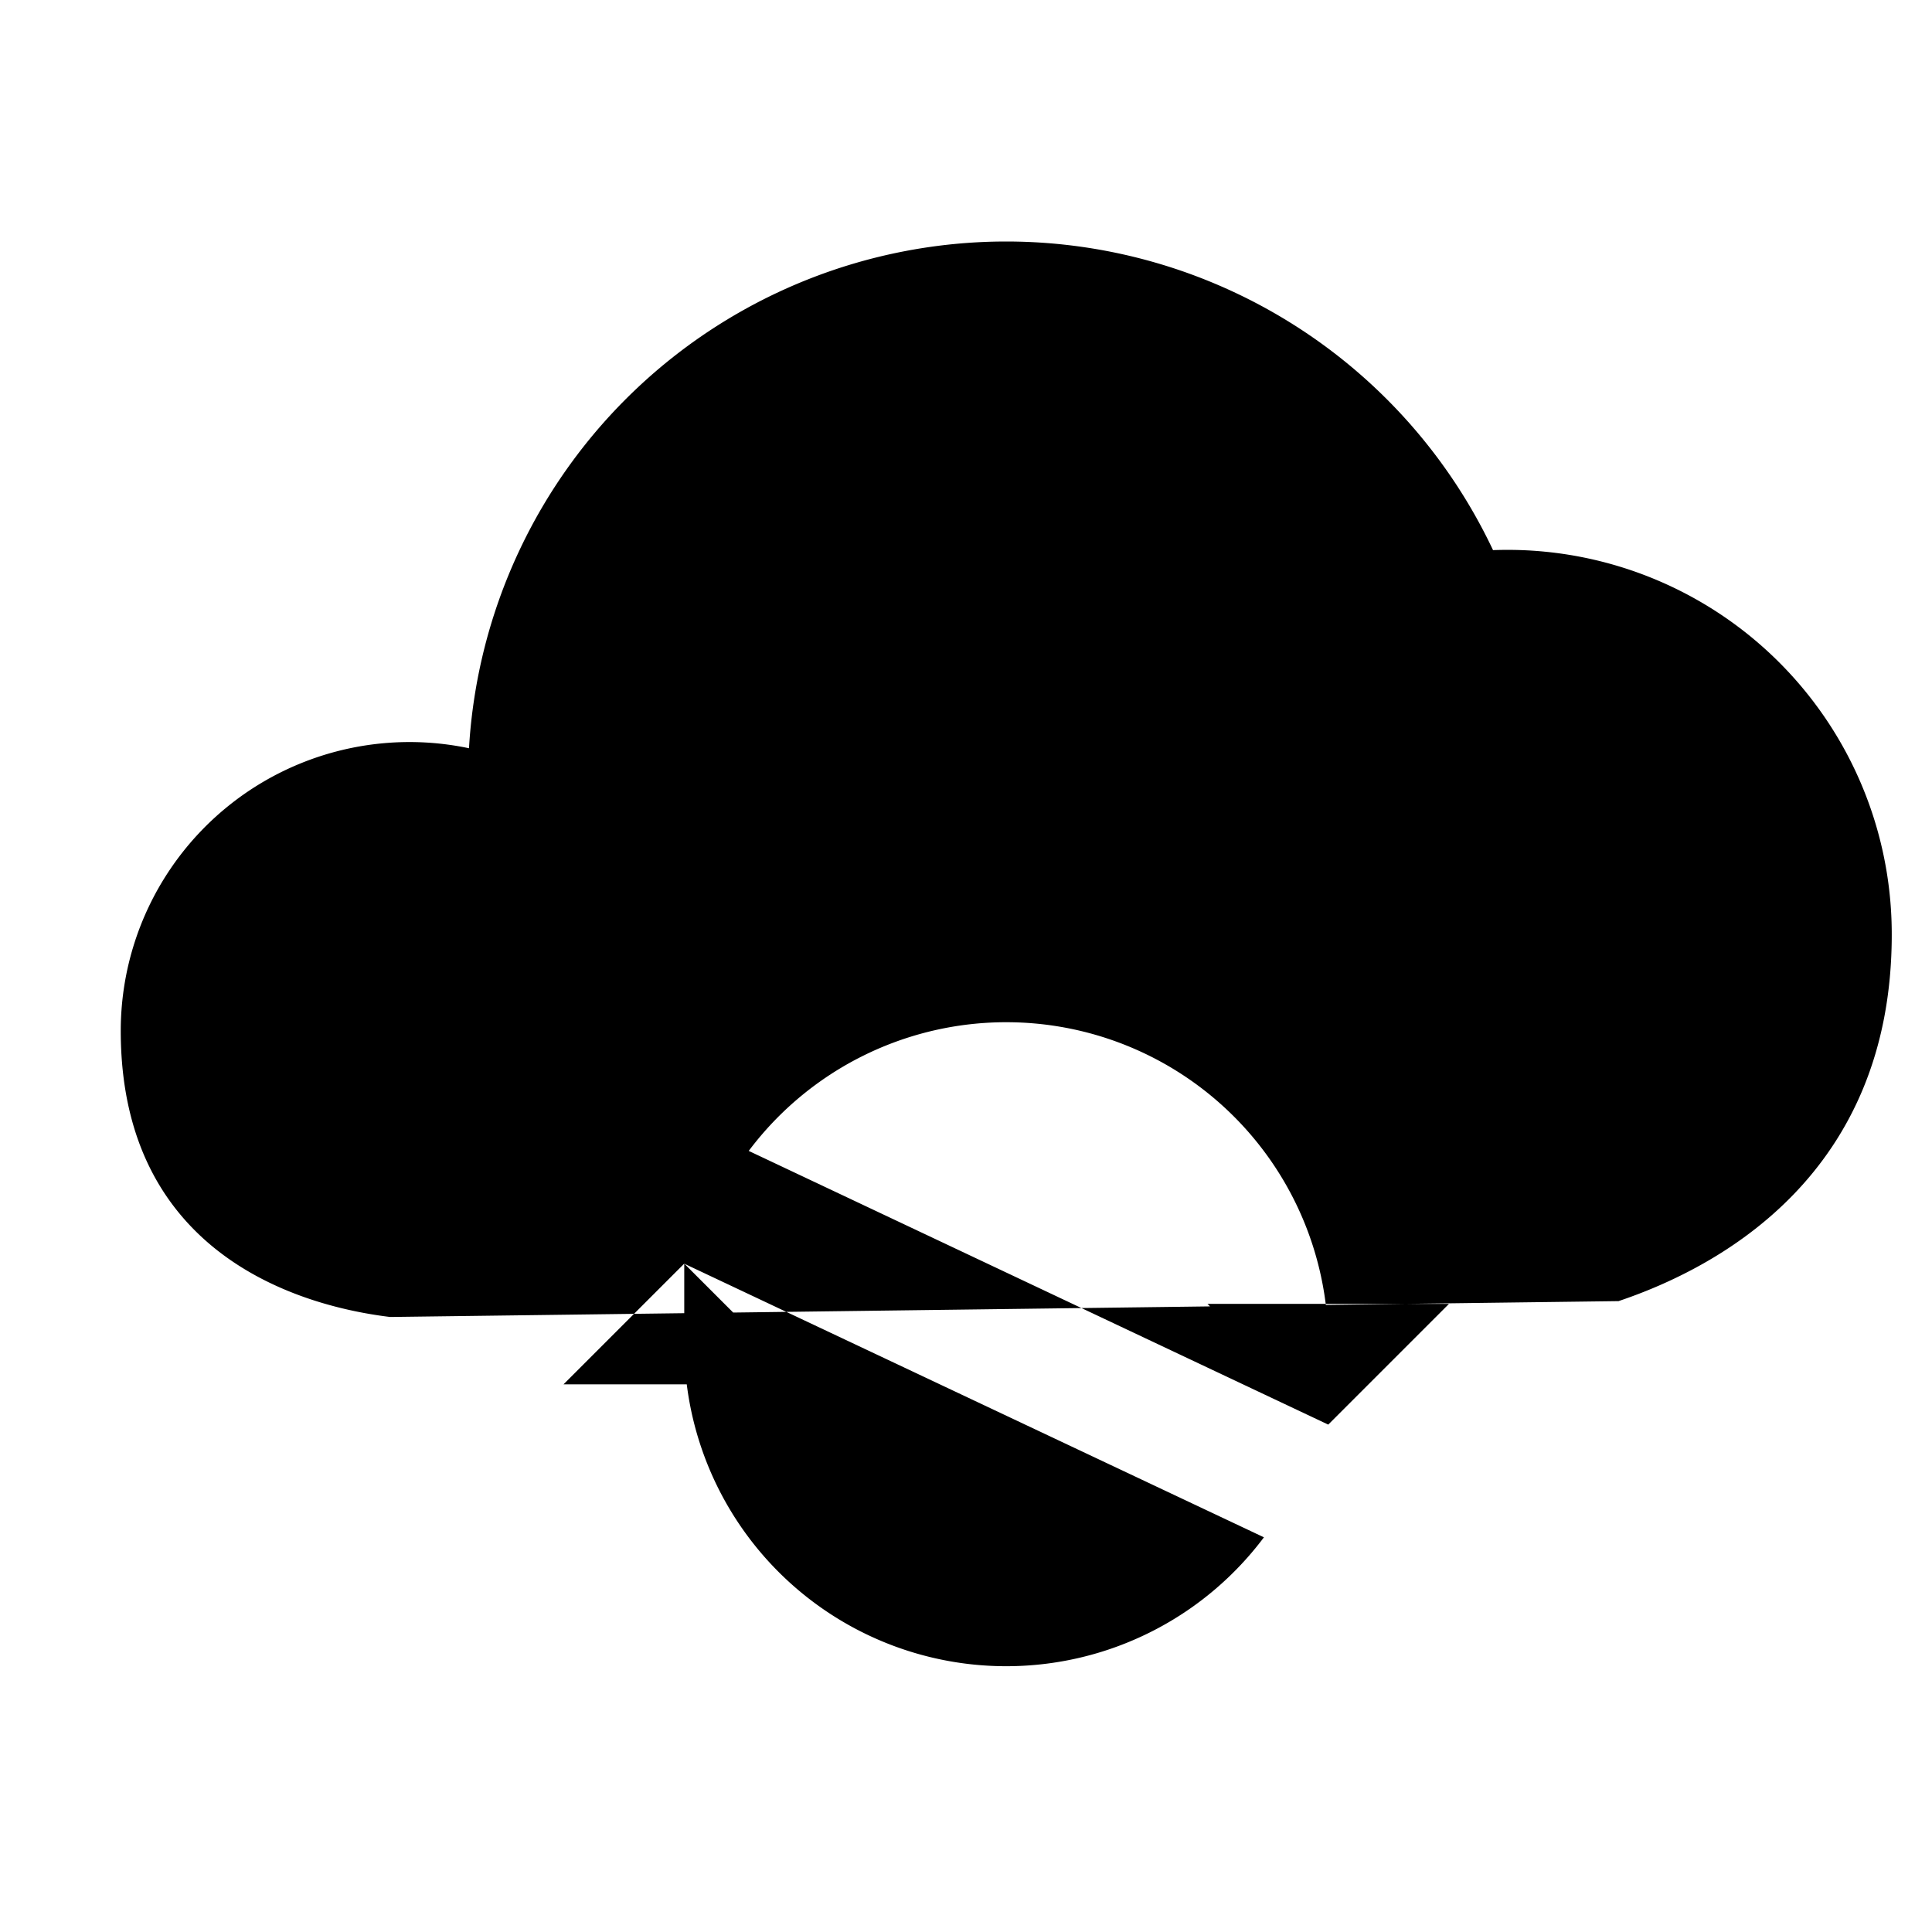 <svg xmlns="http://www.w3.org/2000/svg" class="icon" viewBox="0 0 24 24"><path d="M20.106 16.163c1.264-.425 3.394-1.582 3.394-4.554a4.773 4.773 0 0 0-4.953-4.775A6.69 6.69 0 0 0 12.5 3a6.687 6.687 0 0 0-6.674 6.295 3.587 3.587 0 0 0-4.326 3.51c0 2.836 2.318 3.43 3.346 3.555m4.455-2.063a4 4 0 0 1 7.199 2.4v1m-.799 1.4A4 4 0 0 1 8.5 16.698v-1M7 17.197l1.5-1.5 1.5 1.5m8-1l-1.5 1.5-1.5-1.5"/></svg>
